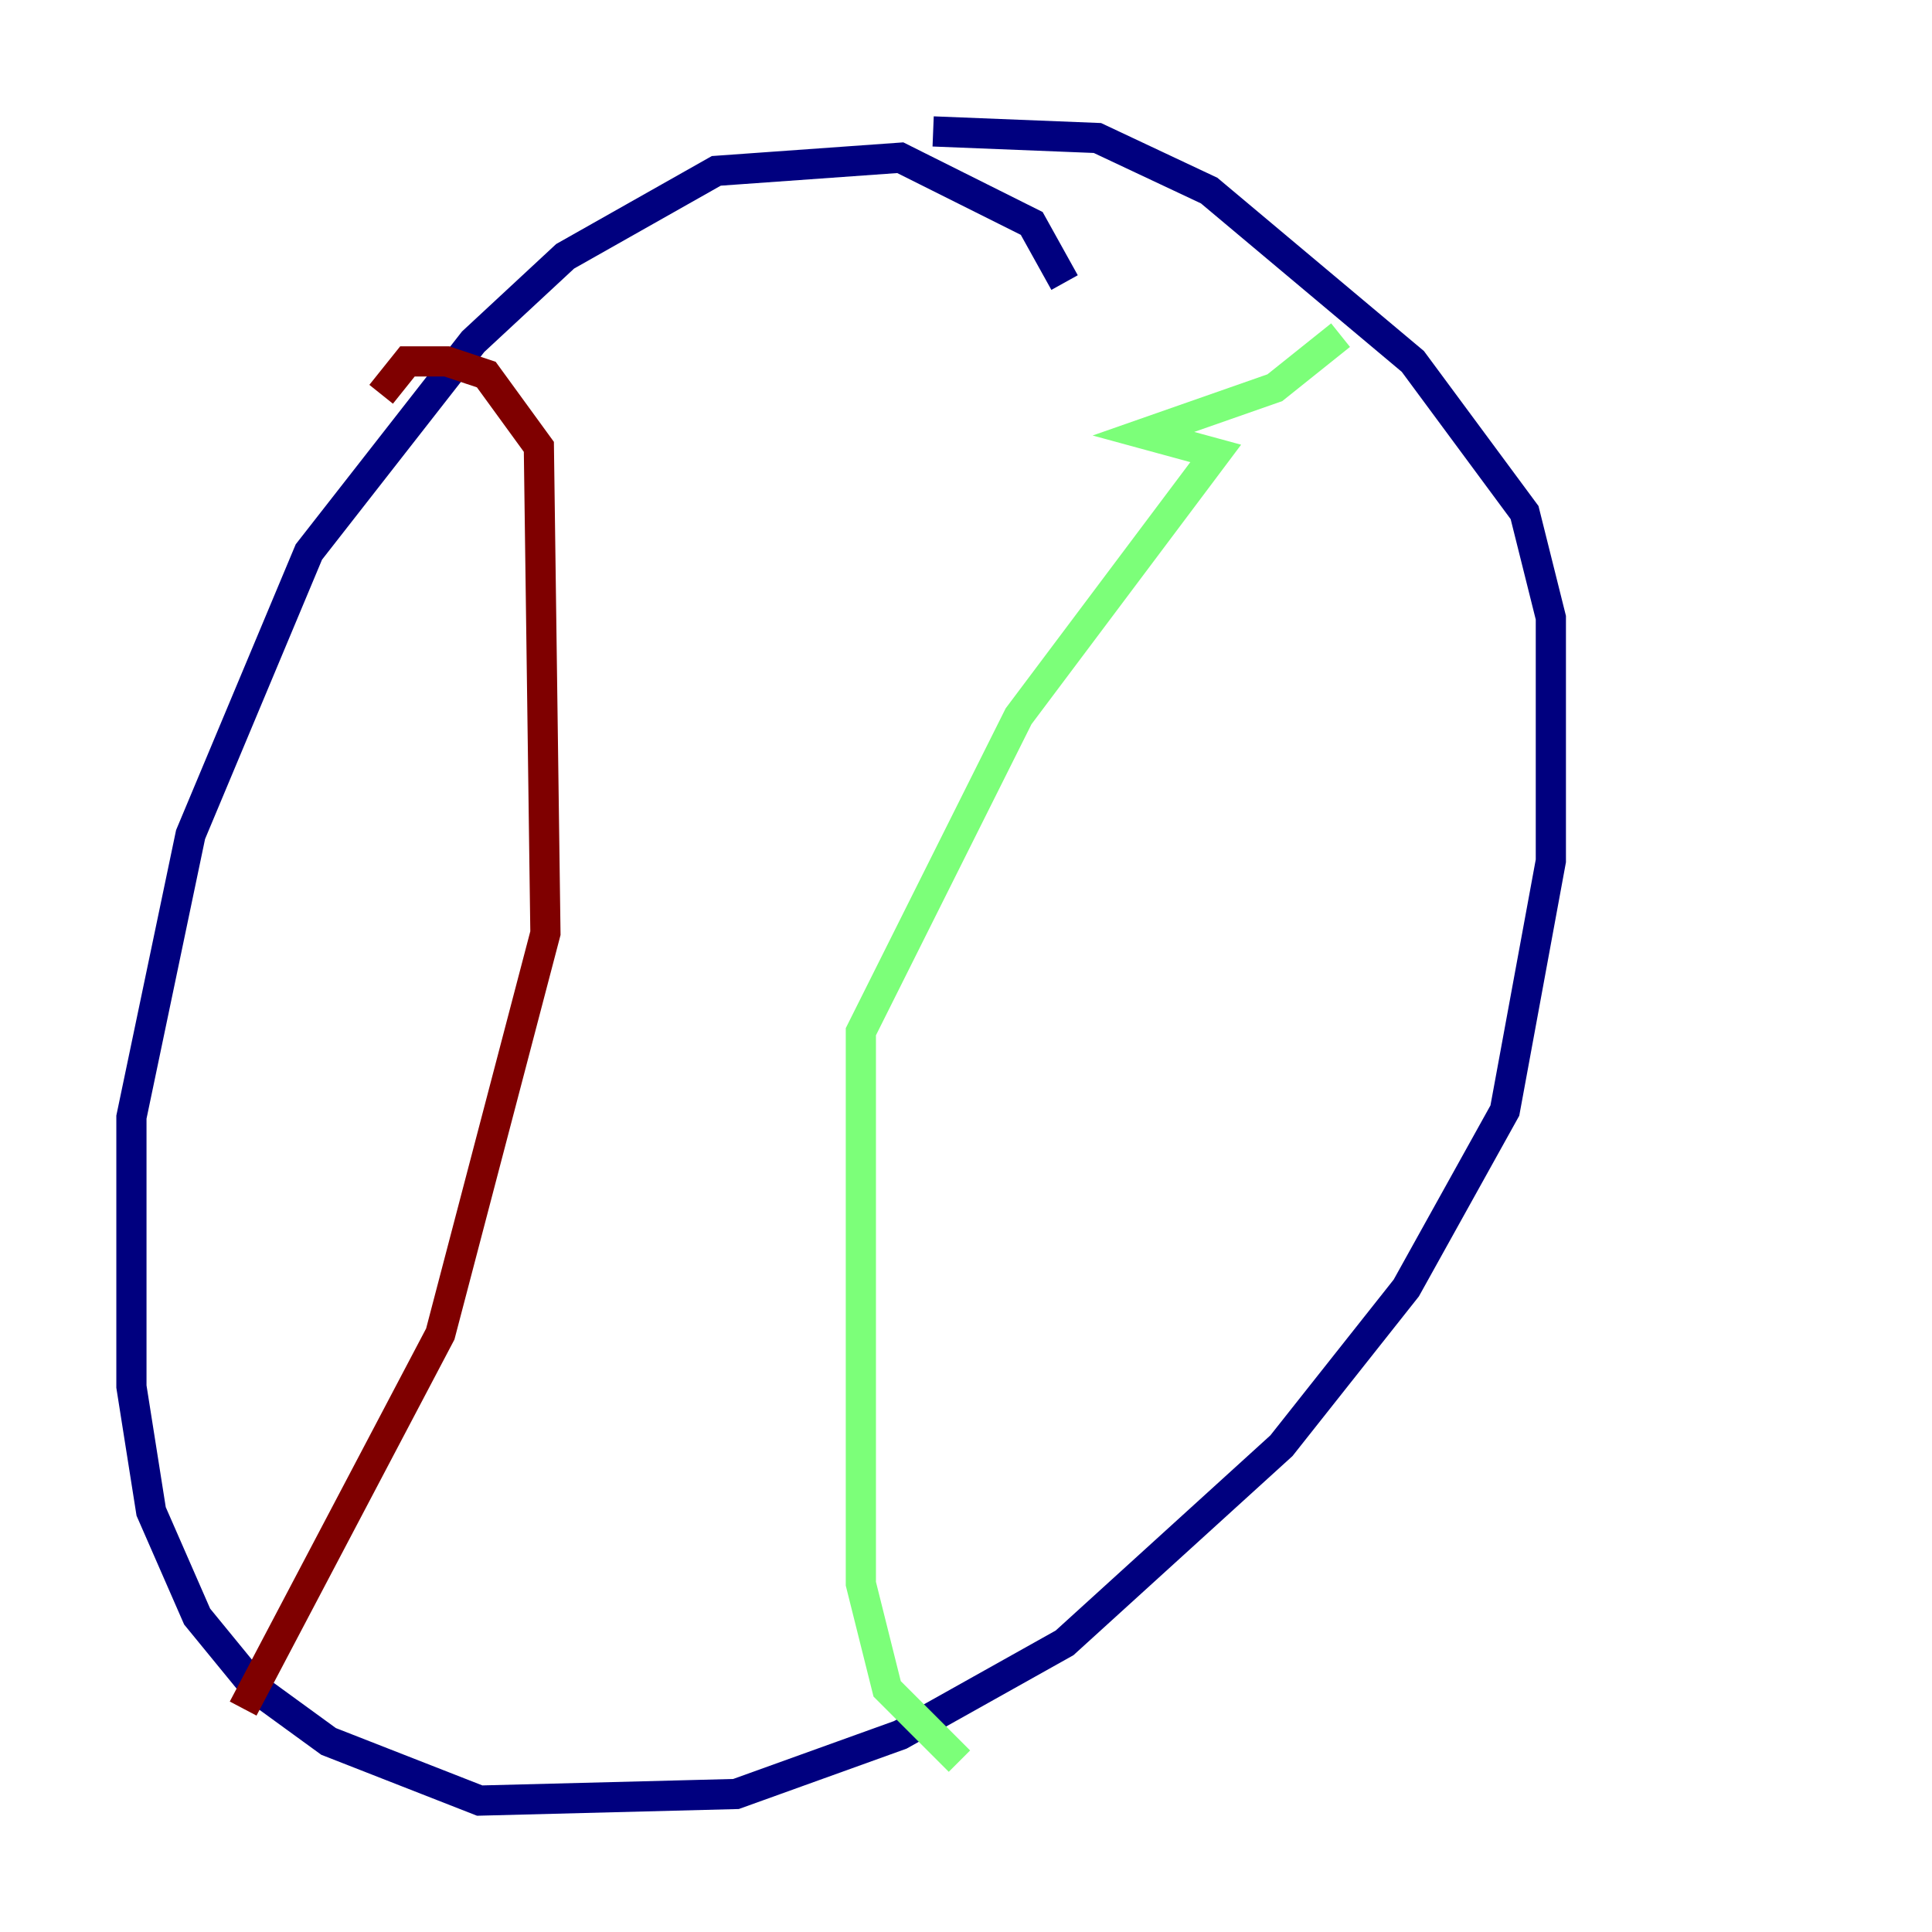 <?xml version="1.0" encoding="utf-8" ?>
<svg baseProfile="tiny" height="128" version="1.2" viewBox="0,0,128,128" width="128" xmlns="http://www.w3.org/2000/svg" xmlns:ev="http://www.w3.org/2001/xml-events" xmlns:xlink="http://www.w3.org/1999/xlink"><defs /><polyline fill="none" points="70.531,18.721 68.354,14.803 59.646,10.449 47.456,11.32 37.442,16.98 31.347,22.64 20.463,36.571 12.626,55.292 8.707,74.014 8.707,91.864 10.014,100.136 13.061,107.102 16.98,111.891 21.769,115.374 31.782,119.293 48.762,118.857 59.646,114.939 70.531,108.844 84.898,95.782 93.17,85.333 99.701,73.578 102.748,57.034 102.748,40.925 101.007,33.959 93.605,23.946 80.109,12.626 72.707,9.143 61.823,8.707" stroke="#00007f" stroke-width="2" /><polyline fill="none" points="88.816,22.204 84.463,25.687 75.755,28.735 80.544,30.041 67.483,47.456 57.034,68.354 57.034,104.925 58.776,111.891 63.565,116.68" stroke="#7cff79" stroke-width="2" /><polyline fill="none" points="25.252,26.122 26.993,23.946 29.605,23.946 32.218,24.816 35.701,29.605 36.136,61.823 29.17,88.381 16.109,113.197" stroke="#7f0000" stroke-width="2" /></svg>